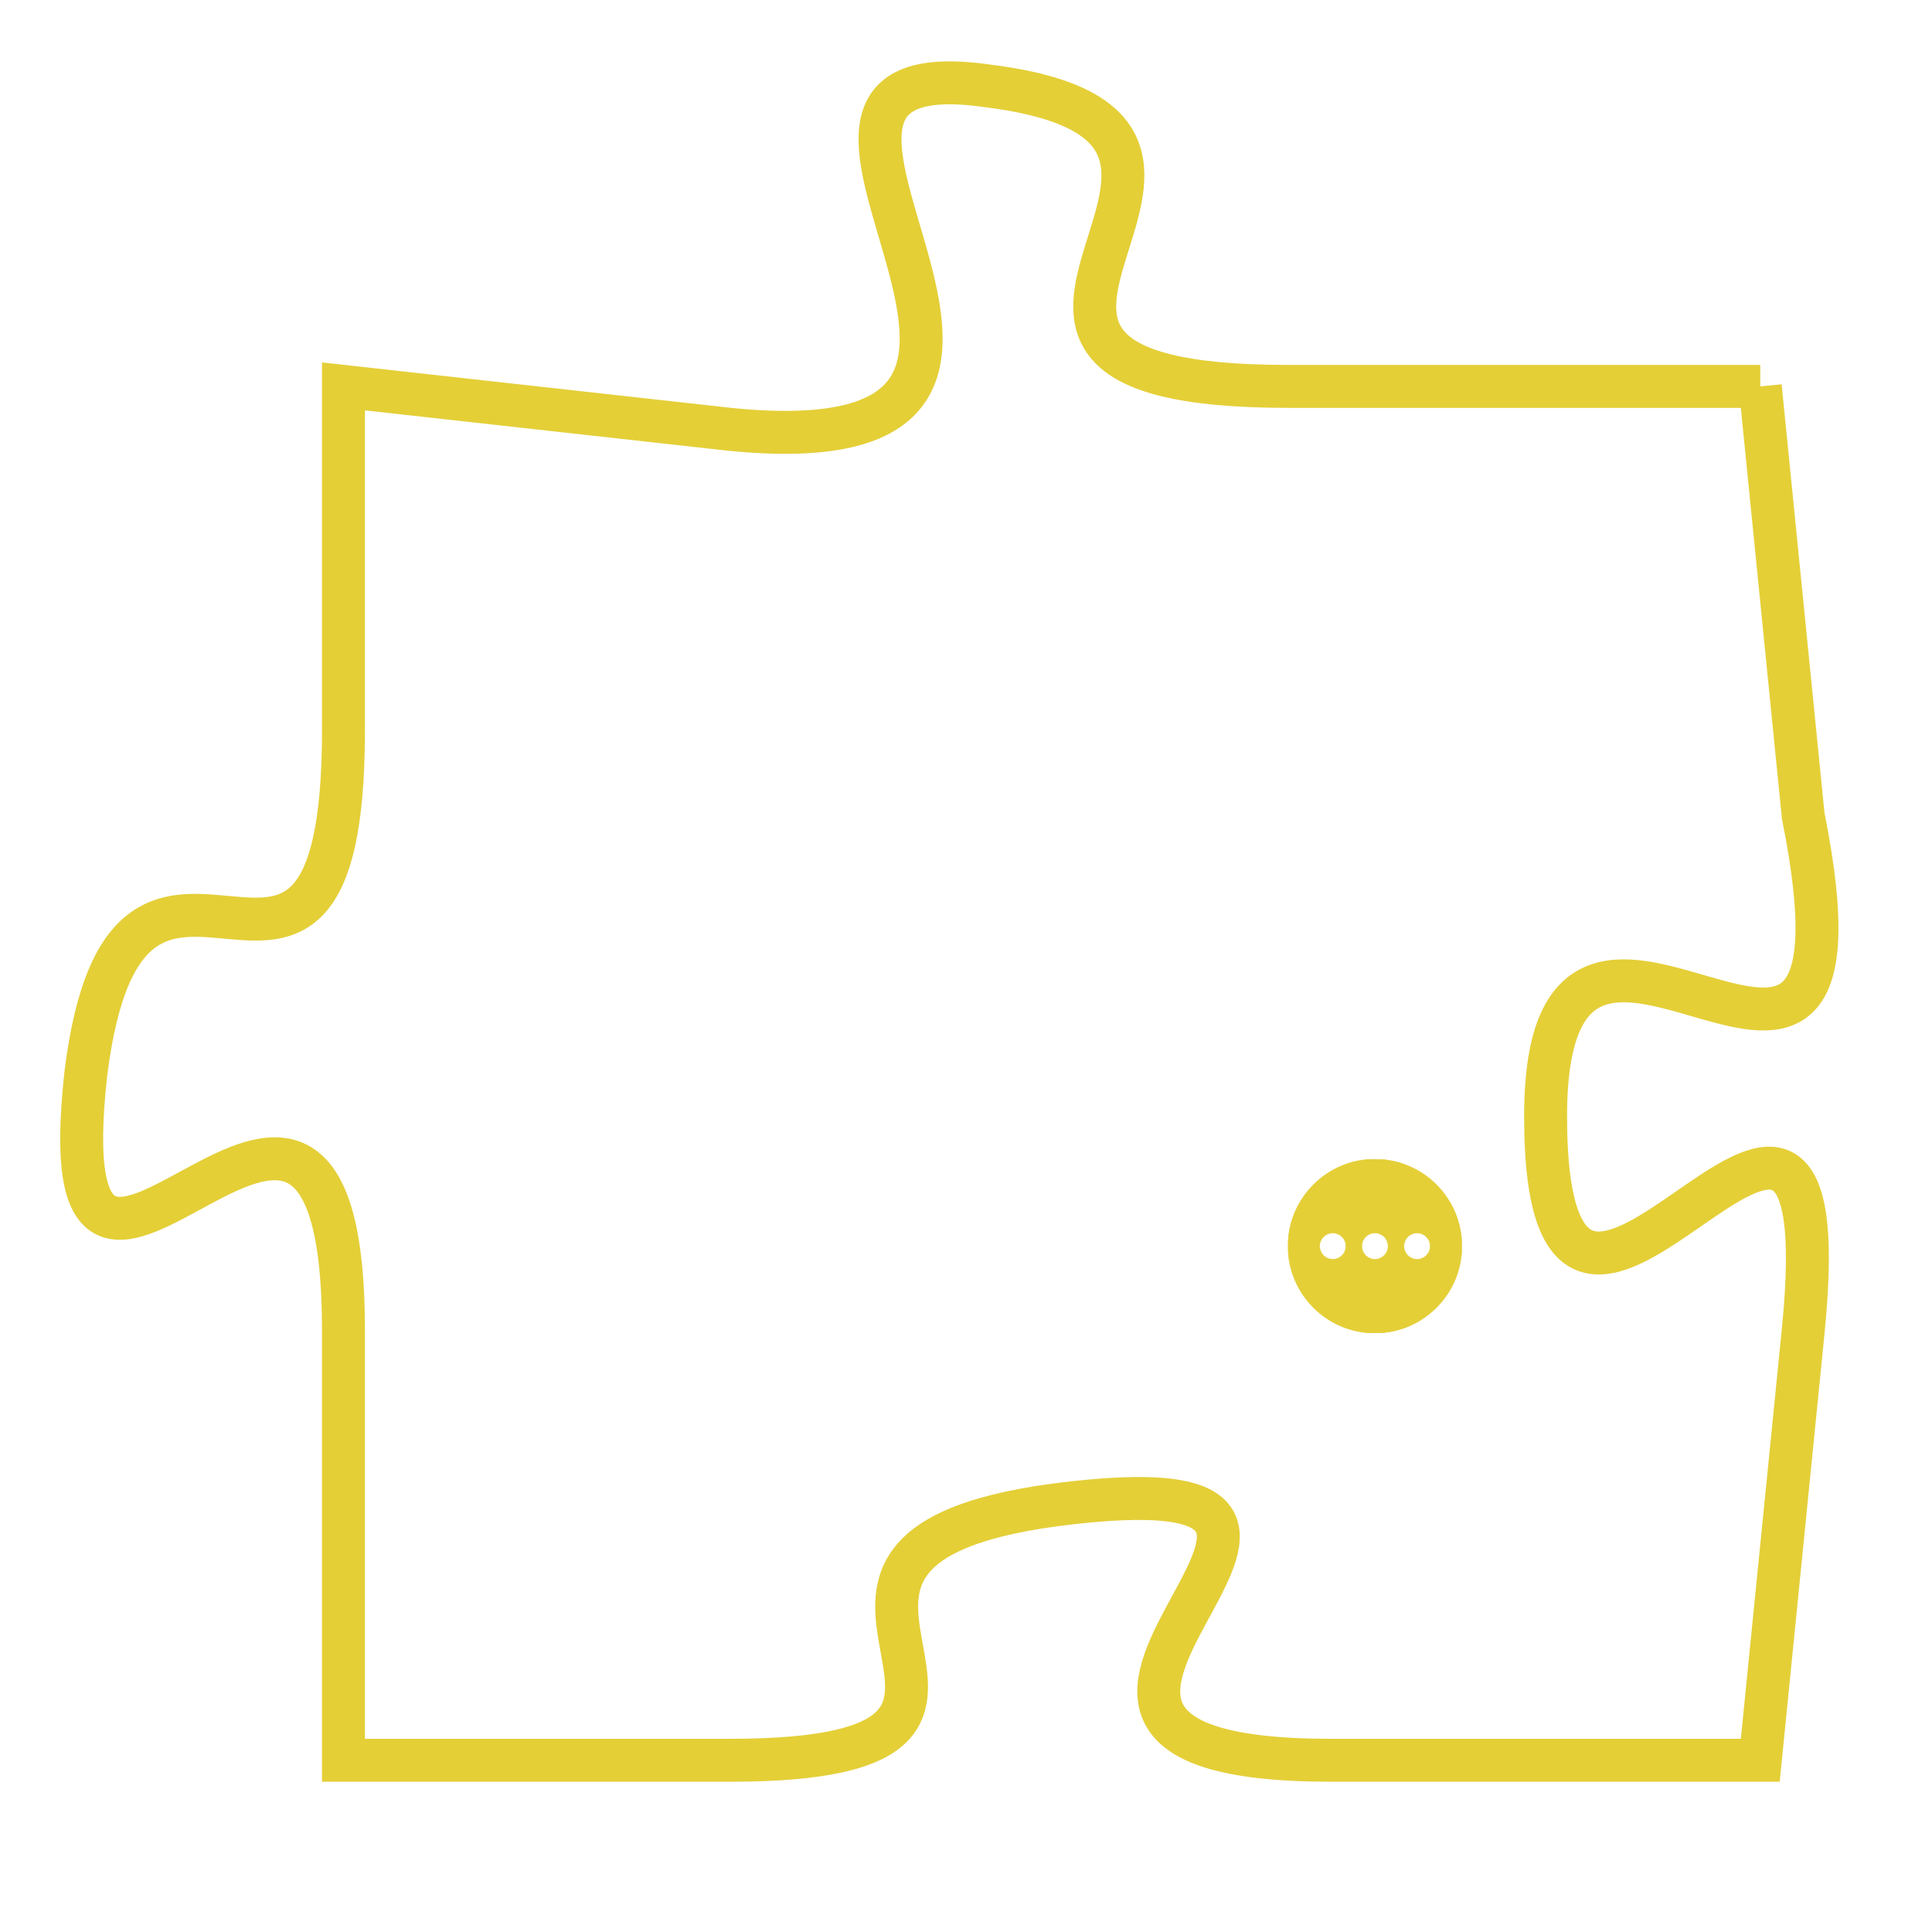 <svg version="1.1" xmlns="http://www.w3.org/2000/svg" xmlns:xlink="http://www.w3.org/1999/xlink" fill="transparent" x="0" y="0" width="350" height="350" preserveAspectRatio="xMinYMin slice"><style type="text/css">.links{fill:transparent;stroke: #E4CF37;}.links:hover{fill:#63D272; opacity:0.4;}</style><defs><g id="allt"><path id="t2397" d="M1914,576 L1903,576 C1893,576 1904,570 1896,569 C1889,568 1900,578 1890,577 L1881,576 1881,576 L1881,584 C1881,593 1876,584 1875,592 C1874,601 1881,588 1881,598 L1881,608 1881,608 L1890,608 C1899,608 1889,603 1898,602 C1907,601 1894,608 1904,608 L1914,608 1914,608 L1915,598 C1916,588 1909,602 1909,593 C1909,585 1917,596 1915,586 L1914,576"/></g><clipPath id="c" clipRule="evenodd" fill="transparent"><use href="#t2397"/></clipPath></defs><svg viewBox="1873 567 45 42" preserveAspectRatio="xMinYMin meet"><svg width="4380" height="2430"><g><image crossorigin="anonymous" x="0" y="0" href="https://nftpuzzle.license-token.com/assets/completepuzzle.svg" width="100%" height="100%" /><g class="links"><use href="#t2397"/></g></g></svg><svg x="1903" y="594" height="9%" width="9%" viewBox="0 0 330 330"><g><a xlink:href="https://nftpuzzle.license-token.com/" class="links"><title>See the most innovative NFT based token software licensing project</title><path fill="#E4CF37" id="more" d="M165,0C74.019,0,0,74.019,0,165s74.019,165,165,165s165-74.019,165-165S255.981,0,165,0z M85,190 c-13.785,0-25-11.215-25-25s11.215-25,25-25s25,11.215,25,25S98.785,190,85,190z M165,190c-13.785,0-25-11.215-25-25 s11.215-25,25-25s25,11.215,25,25S178.785,190,165,190z M245,190c-13.785,0-25-11.215-25-25s11.215-25,25-25 c13.785,0,25,11.215,25,25S258.785,190,245,190z"></path></a></g></svg></svg></svg>